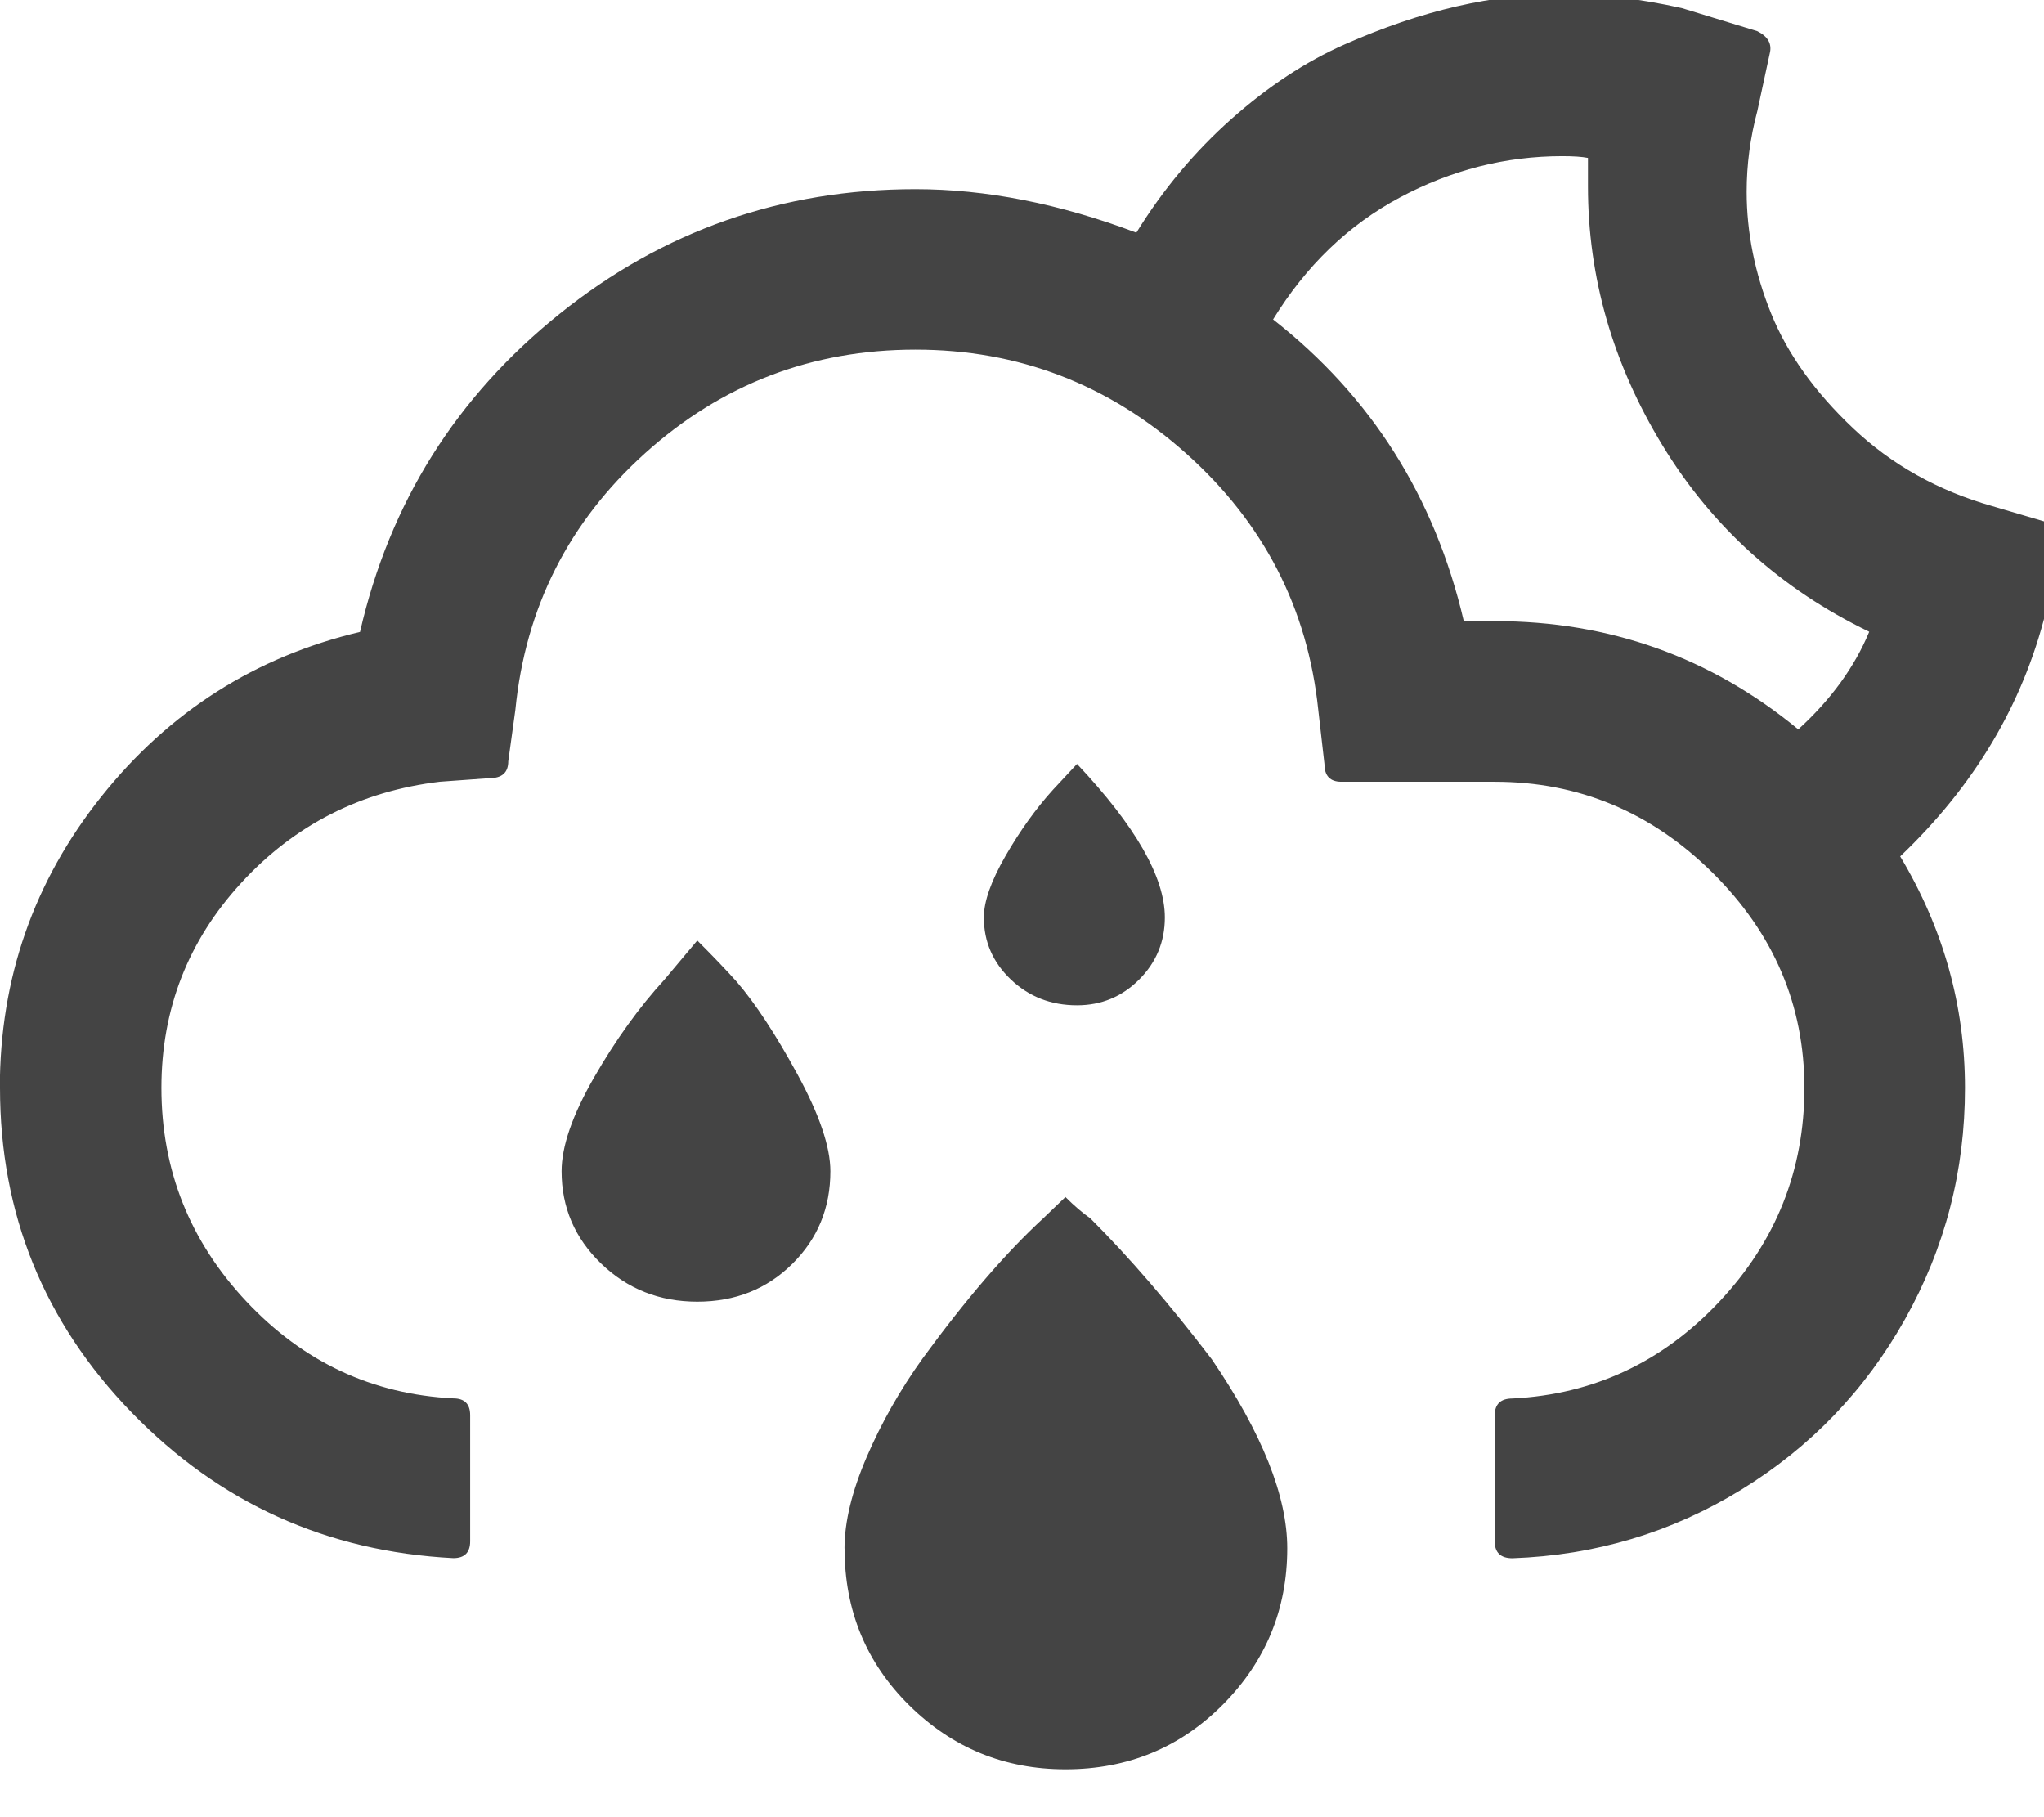 <?xml version="1.0" encoding="utf-8"?>
<!-- Generated by IcoMoon.io -->
<!DOCTYPE svg PUBLIC "-//W3C//DTD SVG 1.1//EN" "http://www.w3.org/Graphics/SVG/1.1/DTD/svg11.dtd">
<svg version="1.1" xmlns="http://www.w3.org/2000/svg" xmlns:xlink="http://www.w3.org/1999/xlink" width="36" height="32" viewBox="0 0 36 32">
<path fill="#444444" d="M0 19.156q0 3.328 2.32 5.719t5.664 2.563q0.297 0 0.297-0.297v-2.219q0-0.297-0.297-0.297-2.141-0.109-3.641-1.703t-1.5-3.766q0-2.078 1.406-3.609t3.5-1.781l0.875-0.063q0.328 0 0.328-0.297l0.125-0.906q0.266-2.703 2.289-4.523t4.758-1.82q2.719 0 4.766 1.828t2.328 4.516l0.109 0.953q0 0.313 0.297 0.313h2.703q2.219 0 3.836 1.602t1.617 3.789q0 2.172-1.5 3.766t-3.641 1.703q-0.313 0-0.313 0.297v2.219q0 0.297 0.313 0.297 2.188-0.078 4.023-1.203t2.891-3.008 1.055-4.070q0-2.172-1.141-4.078 1.953-1.859 2.563-4.297l0.234-1.219q0.031-0.016 0.031-0.109 0-0.188-0.266-0.266l-0.953-0.281q-1.422-0.406-2.438-1.367t-1.445-2.023-0.43-2.141q0-0.719 0.188-1.422l0.219-1.016q0.063-0.25-0.219-0.391l-1.328-0.406q-1.125-0.25-2.109-0.25-0.906 0-1.859 0.219t-1.977 0.672-1.992 1.313-1.672 2q-2.031-0.766-3.891-0.766-3.531 0-6.266 2.195t-3.516 5.602q-2.766 0.656-4.555 2.898t-1.789 5.133zM9.891 20.625q0 0.953 0.695 1.625t1.695 0.672 1.672-0.664 0.672-1.633q0-0.641-0.578-1.703t-1.078-1.641q-0.266-0.297-0.688-0.719l-0.578 0.688q-0.672 0.734-1.242 1.727t-0.57 1.648zM14.875 27.266q0 1.641 1.141 2.766t2.75 1.125q1.641 0 2.773-1.141t1.133-2.75q0-1.375-1.328-3.328-1.109-1.453-2.141-2.484-0.203-0.141-0.438-0.375l-0.391 0.375q-0.984 0.906-2.125 2.469-0.594 0.828-0.984 1.734t-0.391 1.609zM17.328 16.156q0 0.641 0.477 1.094t1.164 0.453q0.641 0 1.094-0.453t0.453-1.094q0-1.063-1.547-2.703l-0.422 0.453q-0.453 0.5-0.836 1.164t-0.383 1.086zM22.422 5.625q0.875-1.422 2.234-2.148t2.859-0.727q0.297 0 0.453 0.031v0.5q0 2.406 1.313 4.563t3.641 3.281q-0.391 0.938-1.25 1.719-2.313-1.906-5.344-1.906h-0.547q-0.766-3.281-3.359-5.313z"></path>
</svg>
